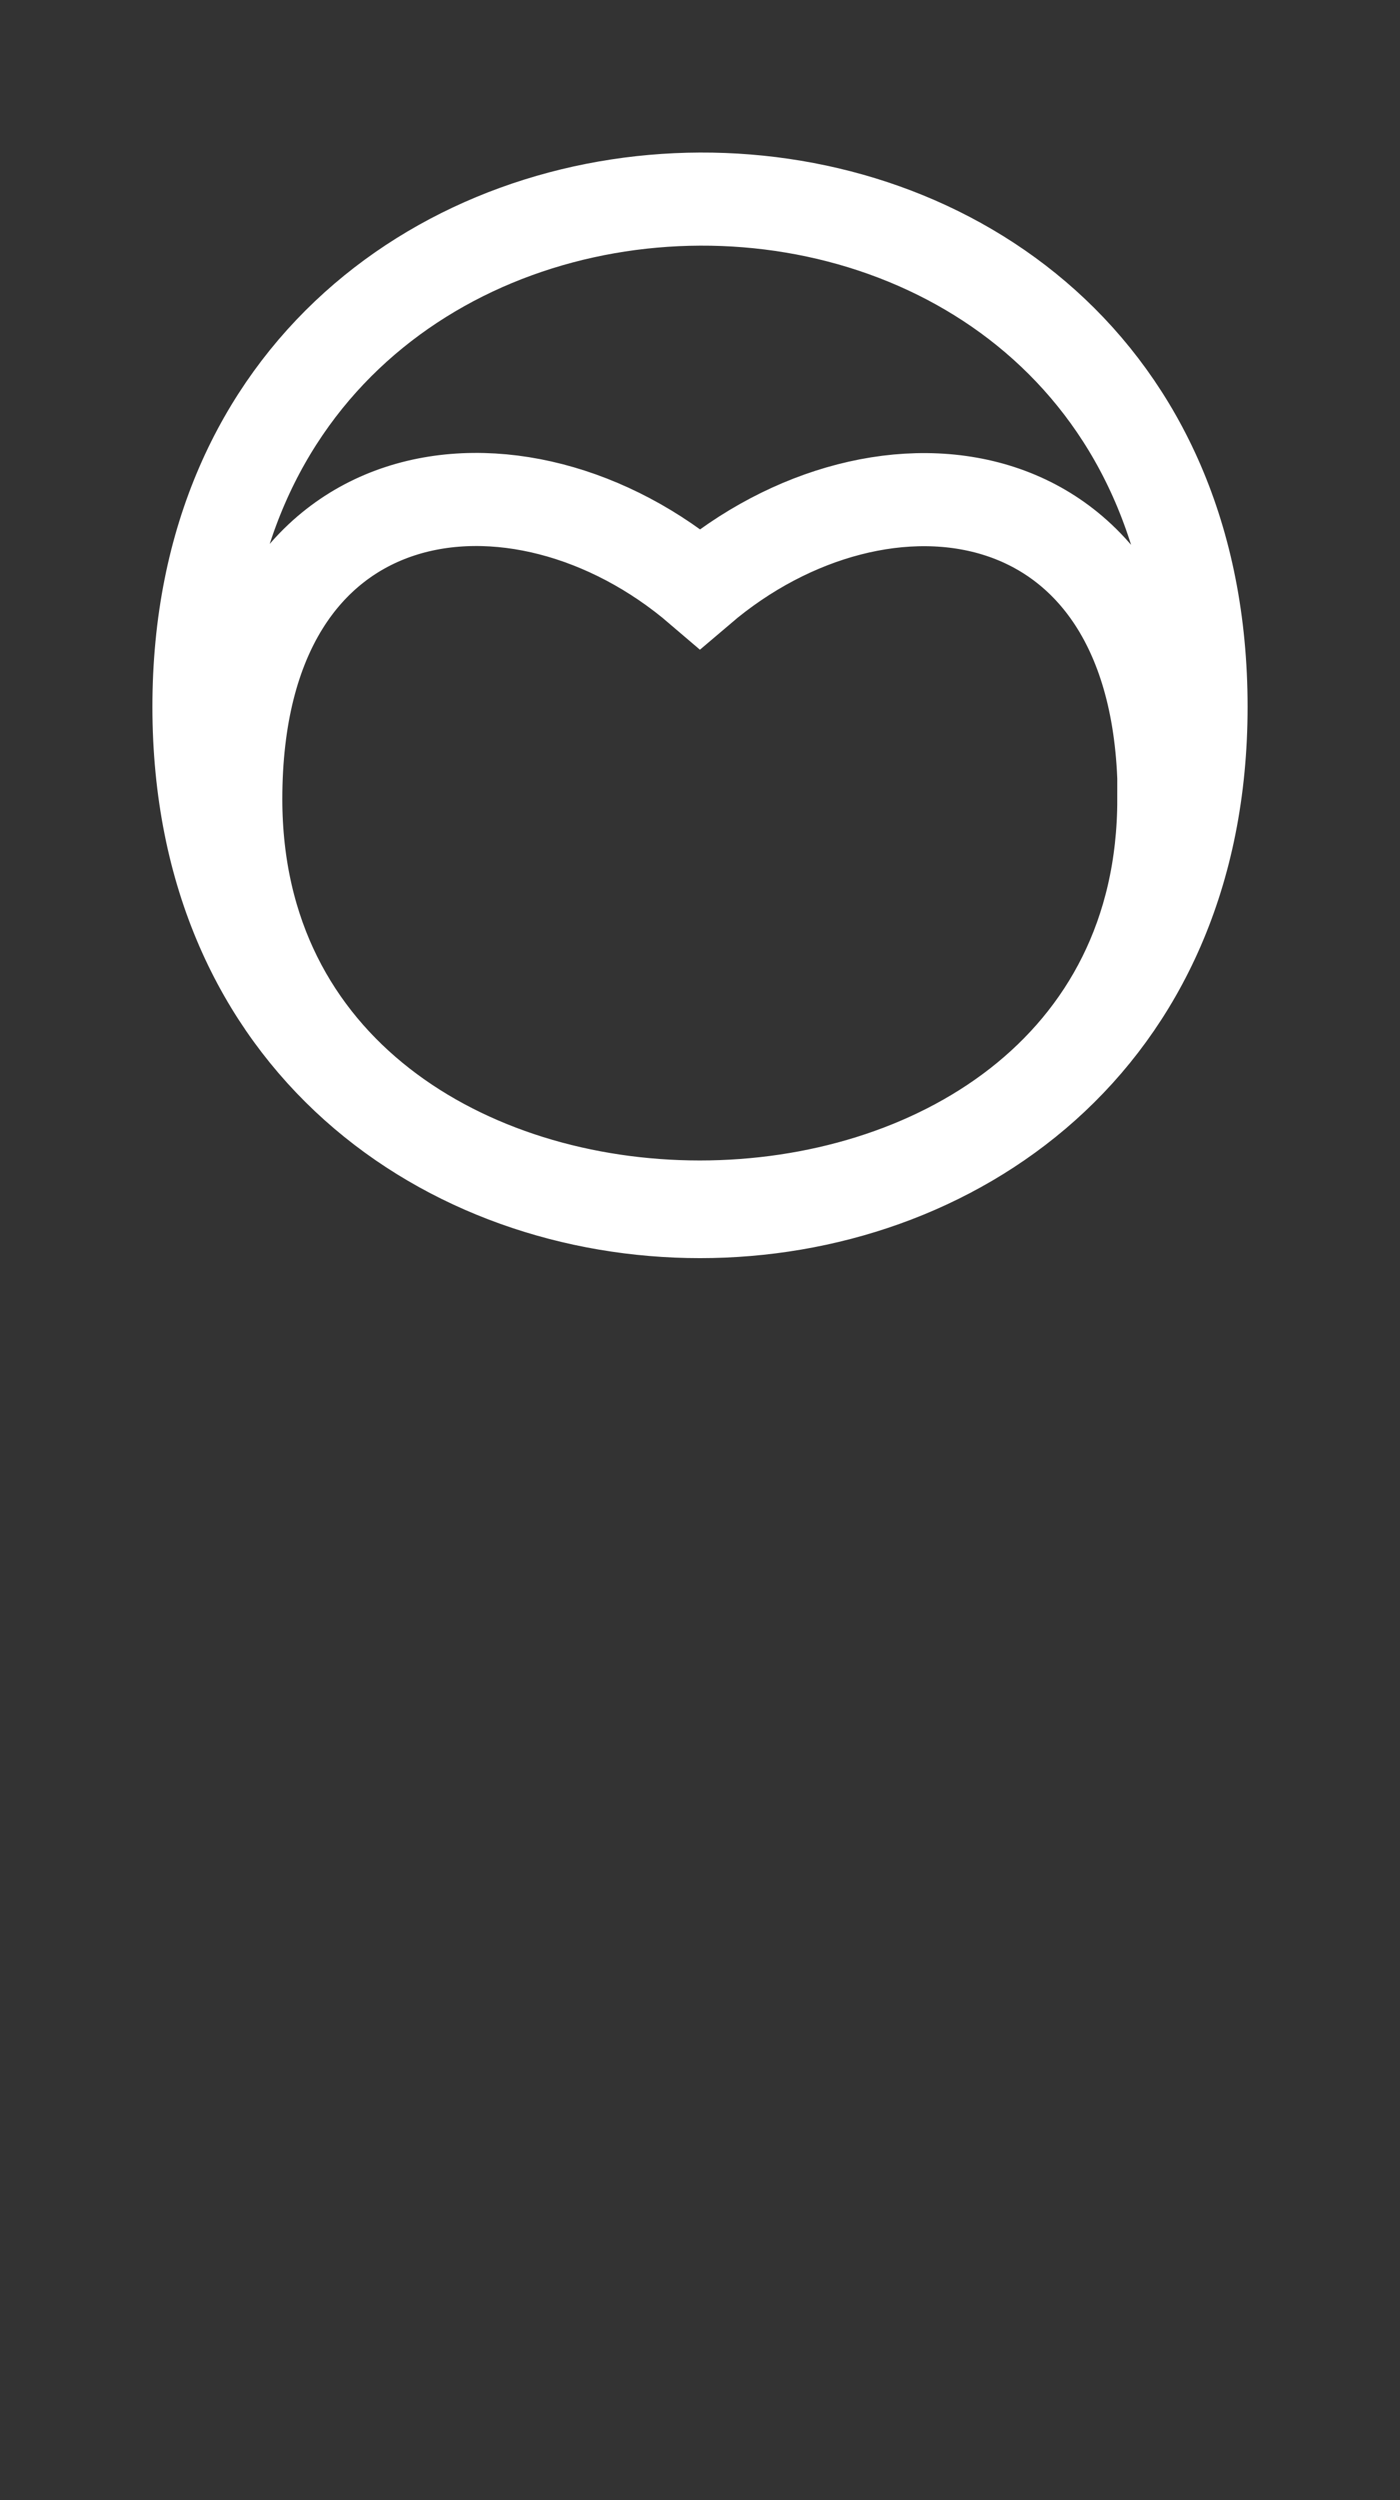 <svg xmlns="http://www.w3.org/2000/svg" viewBox="0 0 361 644.5">
  <rect x="0" y="0" width="361" height="644.5" fill="#333333" stroke="none"/>
  <defs>
<linearGradient id="grad1" gradientUnits="userSpaceOnUse" y1="0" y2="-100">
<stop offset="0" stop-color="#fff0"/>
<stop offset="0.5" stop-color="#fff"/>
<stop offset="1" stop-color="#fff0"/>
<animate attributeName="x1" values="-400;1800" dur="2s" repeatCount="indefinite"/><animate attributeName="x2" values="-800;1400" dur="2s" repeatCount="indefinite"/></linearGradient>
  </defs>
  <path fill="none" stroke-width="24" stroke="url(#grad1)" d="M309.7,182.2c0,173.5-258.4,173.5-258.4,0s258.4-175.5,258.4,0ZM300.2,206c0-85.5-72.9-94.2-119.7-54.3-46.7-40-119.7-31.2-119.7,54.3,0,140.2,239.3,140.2,239.3,0Z"/>
</svg>
